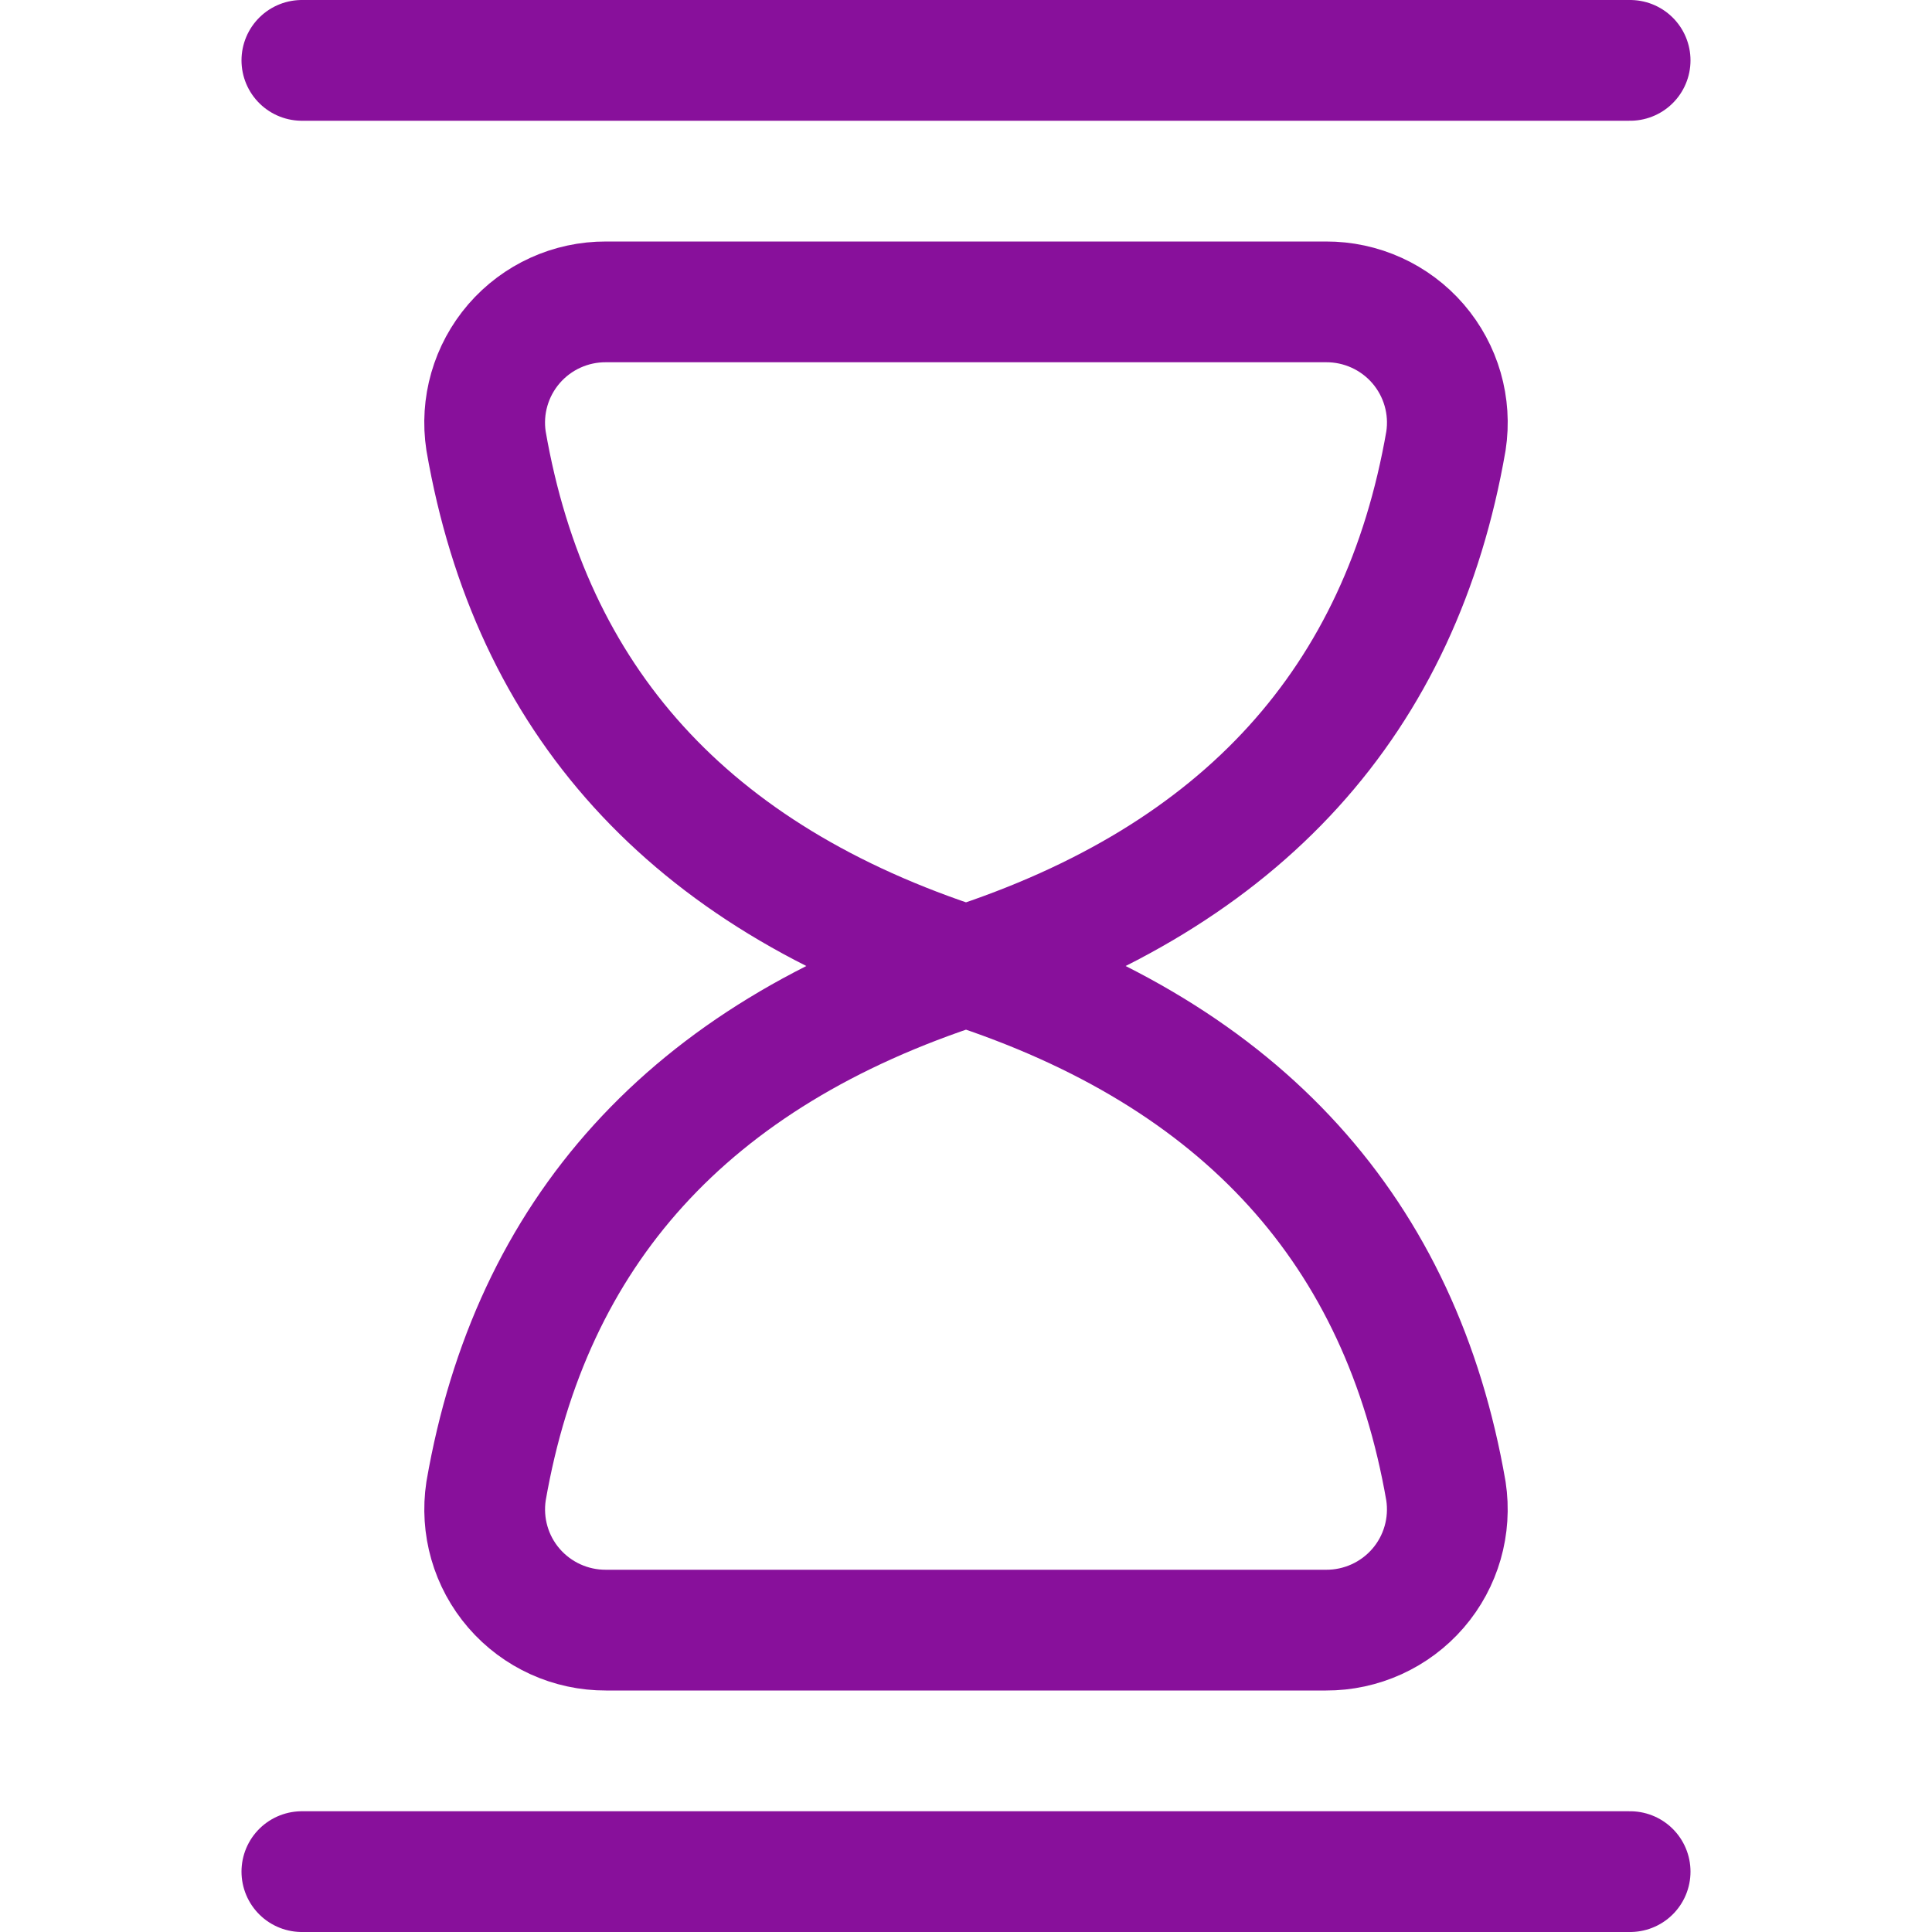 <svg xmlns="http://www.w3.org/2000/svg" width="24" height="24" viewBox="0 0 24 24">
    <g fill="none" fill-rule="evenodd">
        <path d="M0 0H24V24H0z"/>
        <path stroke="#88109B" stroke-linecap="round" stroke-linejoin="round" stroke-width="1.5" d="M6.038 5.478C6.594 8.687 8.548 10.885 12 12c3.452-1.115 5.406-3.313 5.962-6.522.067-.434-.06-.875-.347-1.208-.287-.332-.705-.522-1.144-.52H7.529c-.44-.002-.857.188-1.144.52-.287.333-.414.774-.347 1.208zM3.75.75L20.25.75M7.529 20.25c-.439.002-.857-.188-1.144-.52-.287-.332-.413-.773-.347-1.207C6.594 15.314 8.548 13.116 12 12c3.452 1.116 5.406 3.314 5.962 6.523.066.434-.06.875-.347 1.207-.287.332-.705.522-1.144.52H7.529zM3.75 23.25L20.25 23.25"/>
    </g>
</svg>
